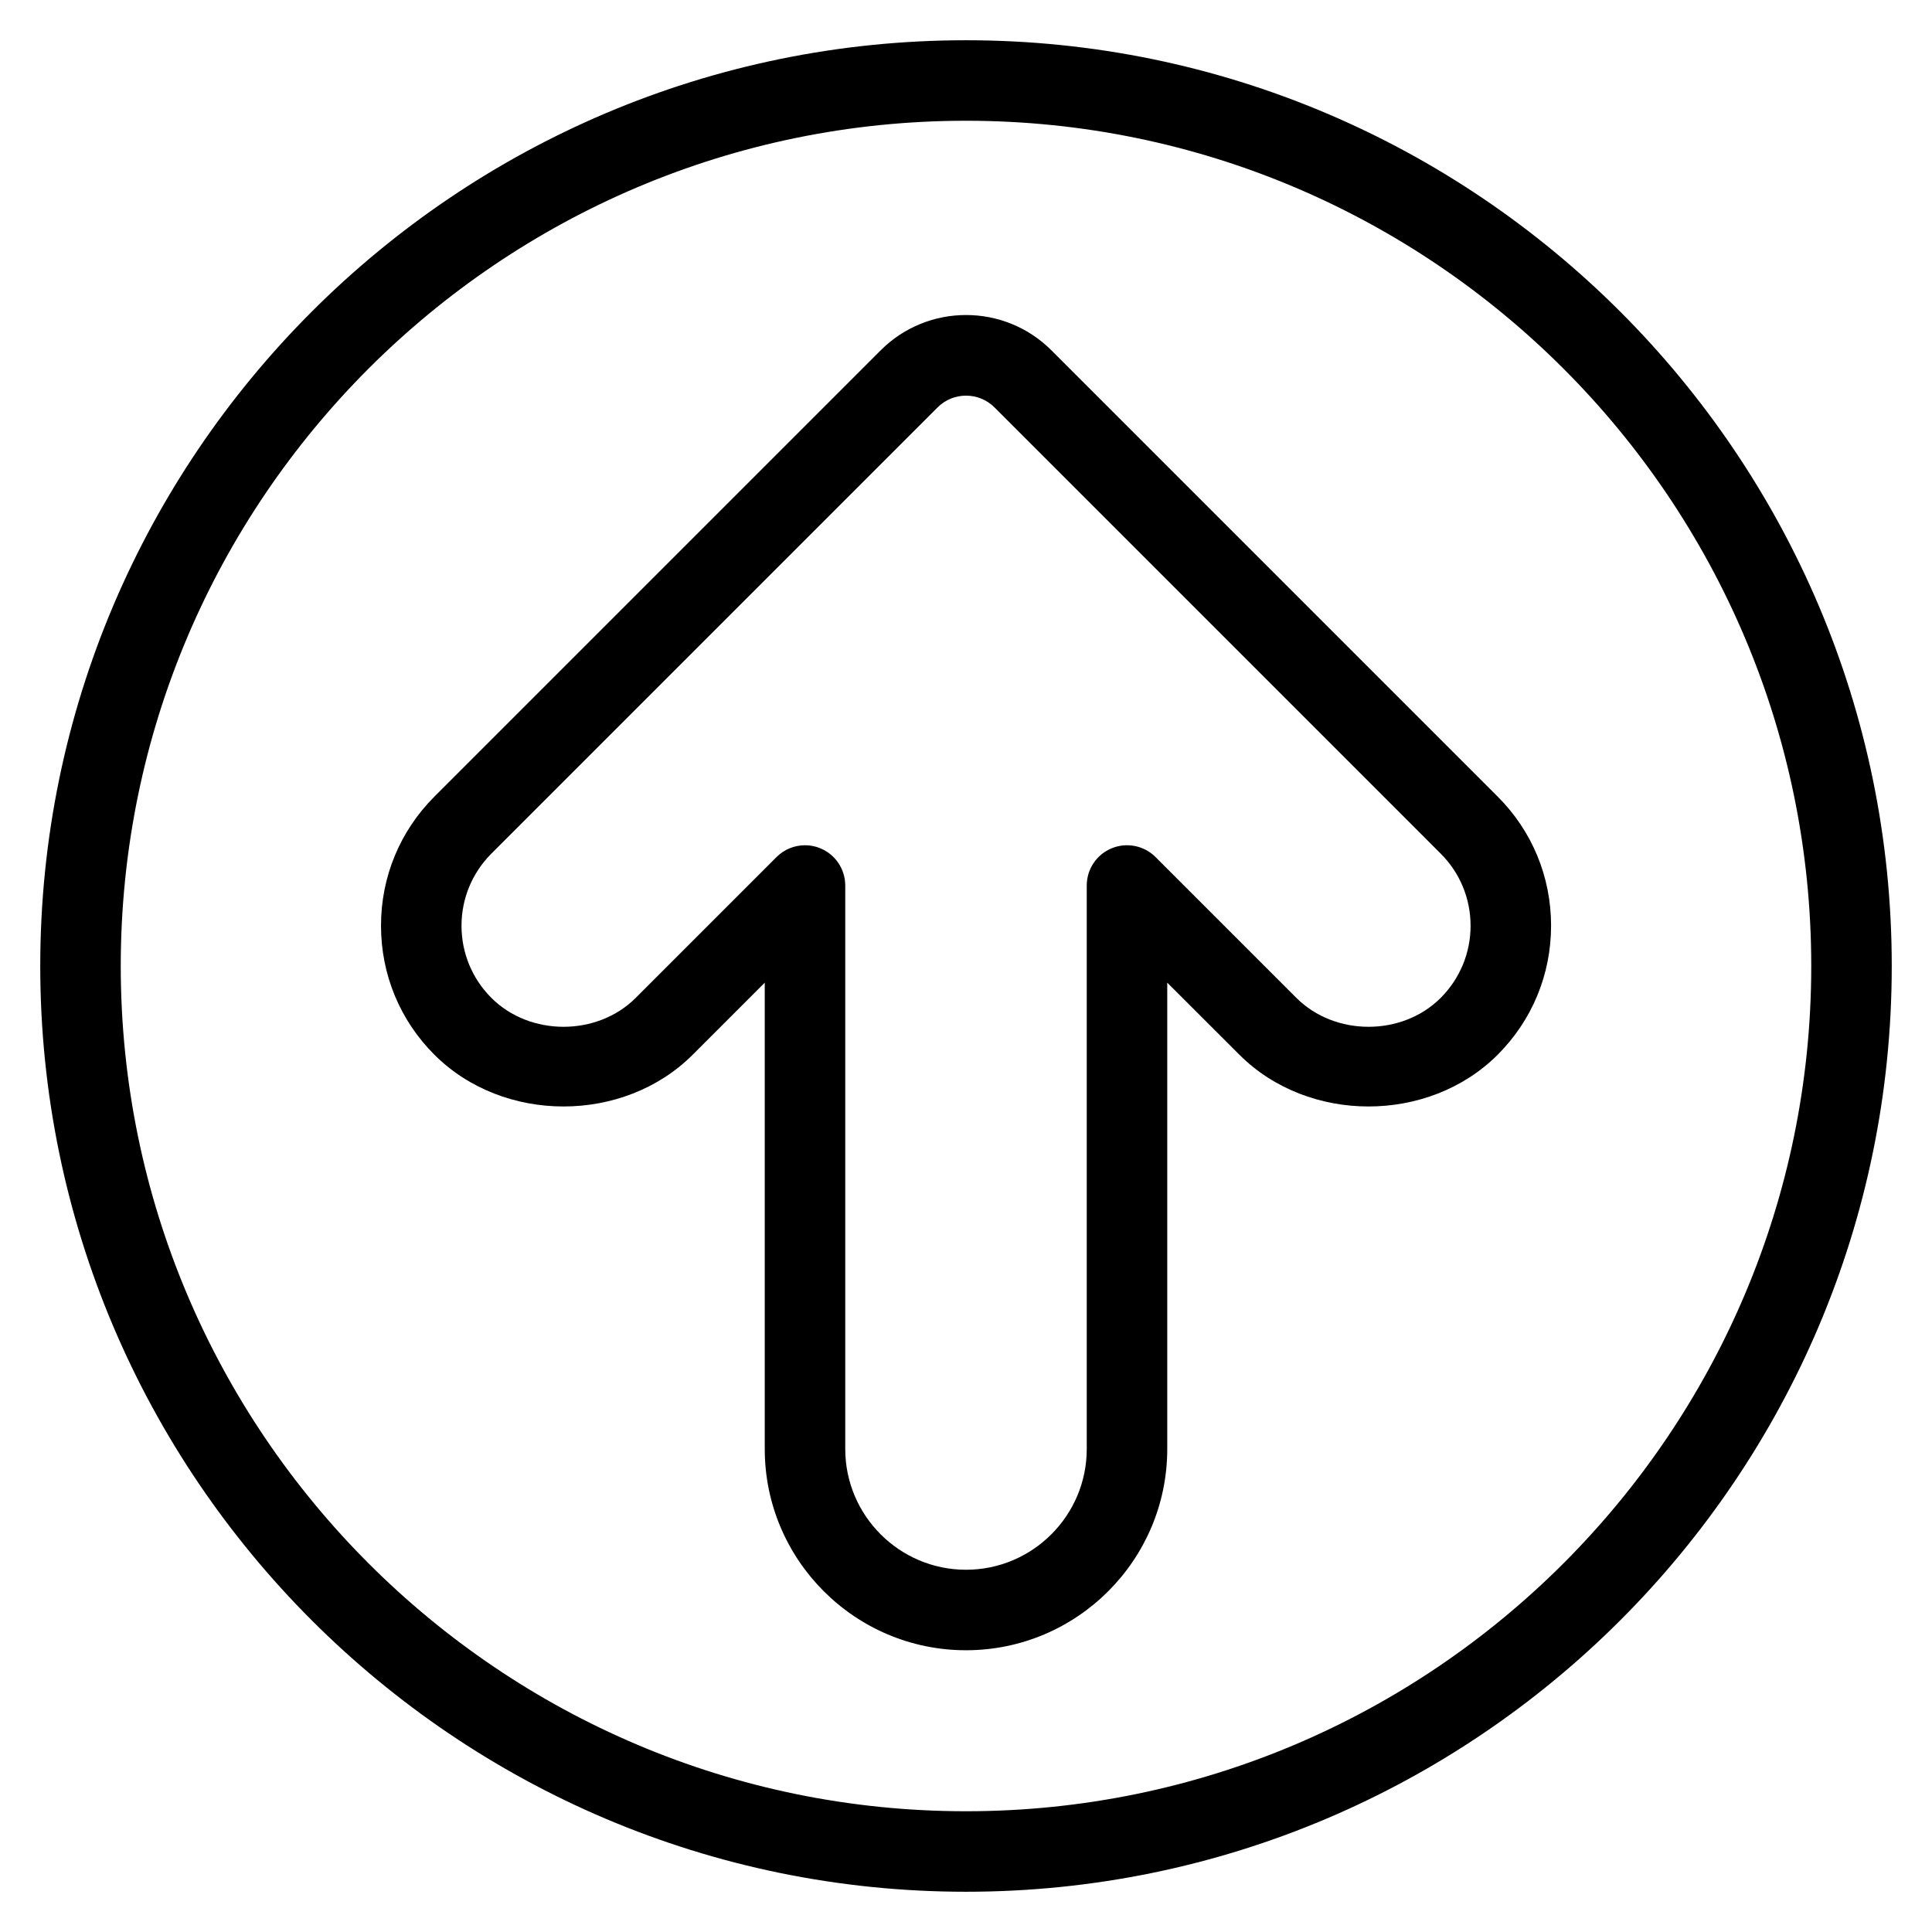 <?xml version="1.0" encoding="iso-8859-1"?>
<!-- Generator: Adobe Illustrator 19.0.0, SVG Export Plug-In . SVG Version: 6.00 Build 0)  -->
<svg version="1.1" id="Layer_1" xmlns="http://www.w3.org/2000/svg" xmlns:xlink="http://www.w3.org/1999/xlink" x="0px" y="0px"
	 viewBox="0 0 24 24" style="enable-background:new 0 0 24 24;" xml:space="preserve">
<g>
	<g>
		<path d="M12,23.5C5.659,23.5,0.5,18.341,0.5,12S5.659,0.5,12,0.5S23.5,5.659,23.5,12S18.341,23.5,12,23.5z M12,1.5
			C6.21,1.5,1.5,6.21,1.5,12S6.21,22.5,12,22.5S22.5,17.79,22.5,12S17.79,1.5,12,1.5z"/>
	</g>
	<g>
		<path d="M12,20.5c-1.379,0-2.5-1.122-2.5-2.5v-5.793l-0.896,0.896c-0.857,0.856-2.35,0.856-3.207,0
			c-0.429-0.428-0.664-0.998-0.664-1.604s0.235-1.175,0.664-1.604l5.543-5.543c0.584-0.585,1.537-0.585,2.121,0l5.543,5.543
			c0.429,0.428,0.664,0.998,0.664,1.604s-0.235,1.175-0.664,1.604c-0.857,0.856-2.35,0.856-3.207,0L14.5,12.207V18
			C14.5,19.378,13.379,20.5,12,20.5z M10,10.5c0.064,0,0.13,0.012,0.191,0.038C10.378,10.615,10.5,10.798,10.5,11v7
			c0,0.827,0.673,1.5,1.5,1.5s1.5-0.673,1.5-1.5v-7c0-0.202,0.122-0.385,0.309-0.462c0.186-0.077,0.402-0.035,0.545,0.108l1.75,1.75
			c0.479,0.479,1.314,0.479,1.793,0c0.239-0.24,0.371-0.558,0.371-0.896s-0.132-0.657-0.371-0.896l-5.543-5.543
			c-0.195-0.195-0.512-0.195-0.707,0l-5.543,5.543c-0.239,0.24-0.371,0.558-0.371,0.896s0.132,0.657,0.371,0.896
			c0.479,0.479,1.314,0.479,1.793,0l1.75-1.75C9.742,10.551,9.87,10.5,10,10.5z"/>
	</g>
</g>
<g>
</g>
<g>
</g>
<g>
</g>
<g>
</g>
<g>
</g>
<g>
</g>
<g>
</g>
<g>
</g>
<g>
</g>
<g>
</g>
<g>
</g>
<g>
</g>
<g>
</g>
<g>
</g>
<g>
</g>
</svg>
